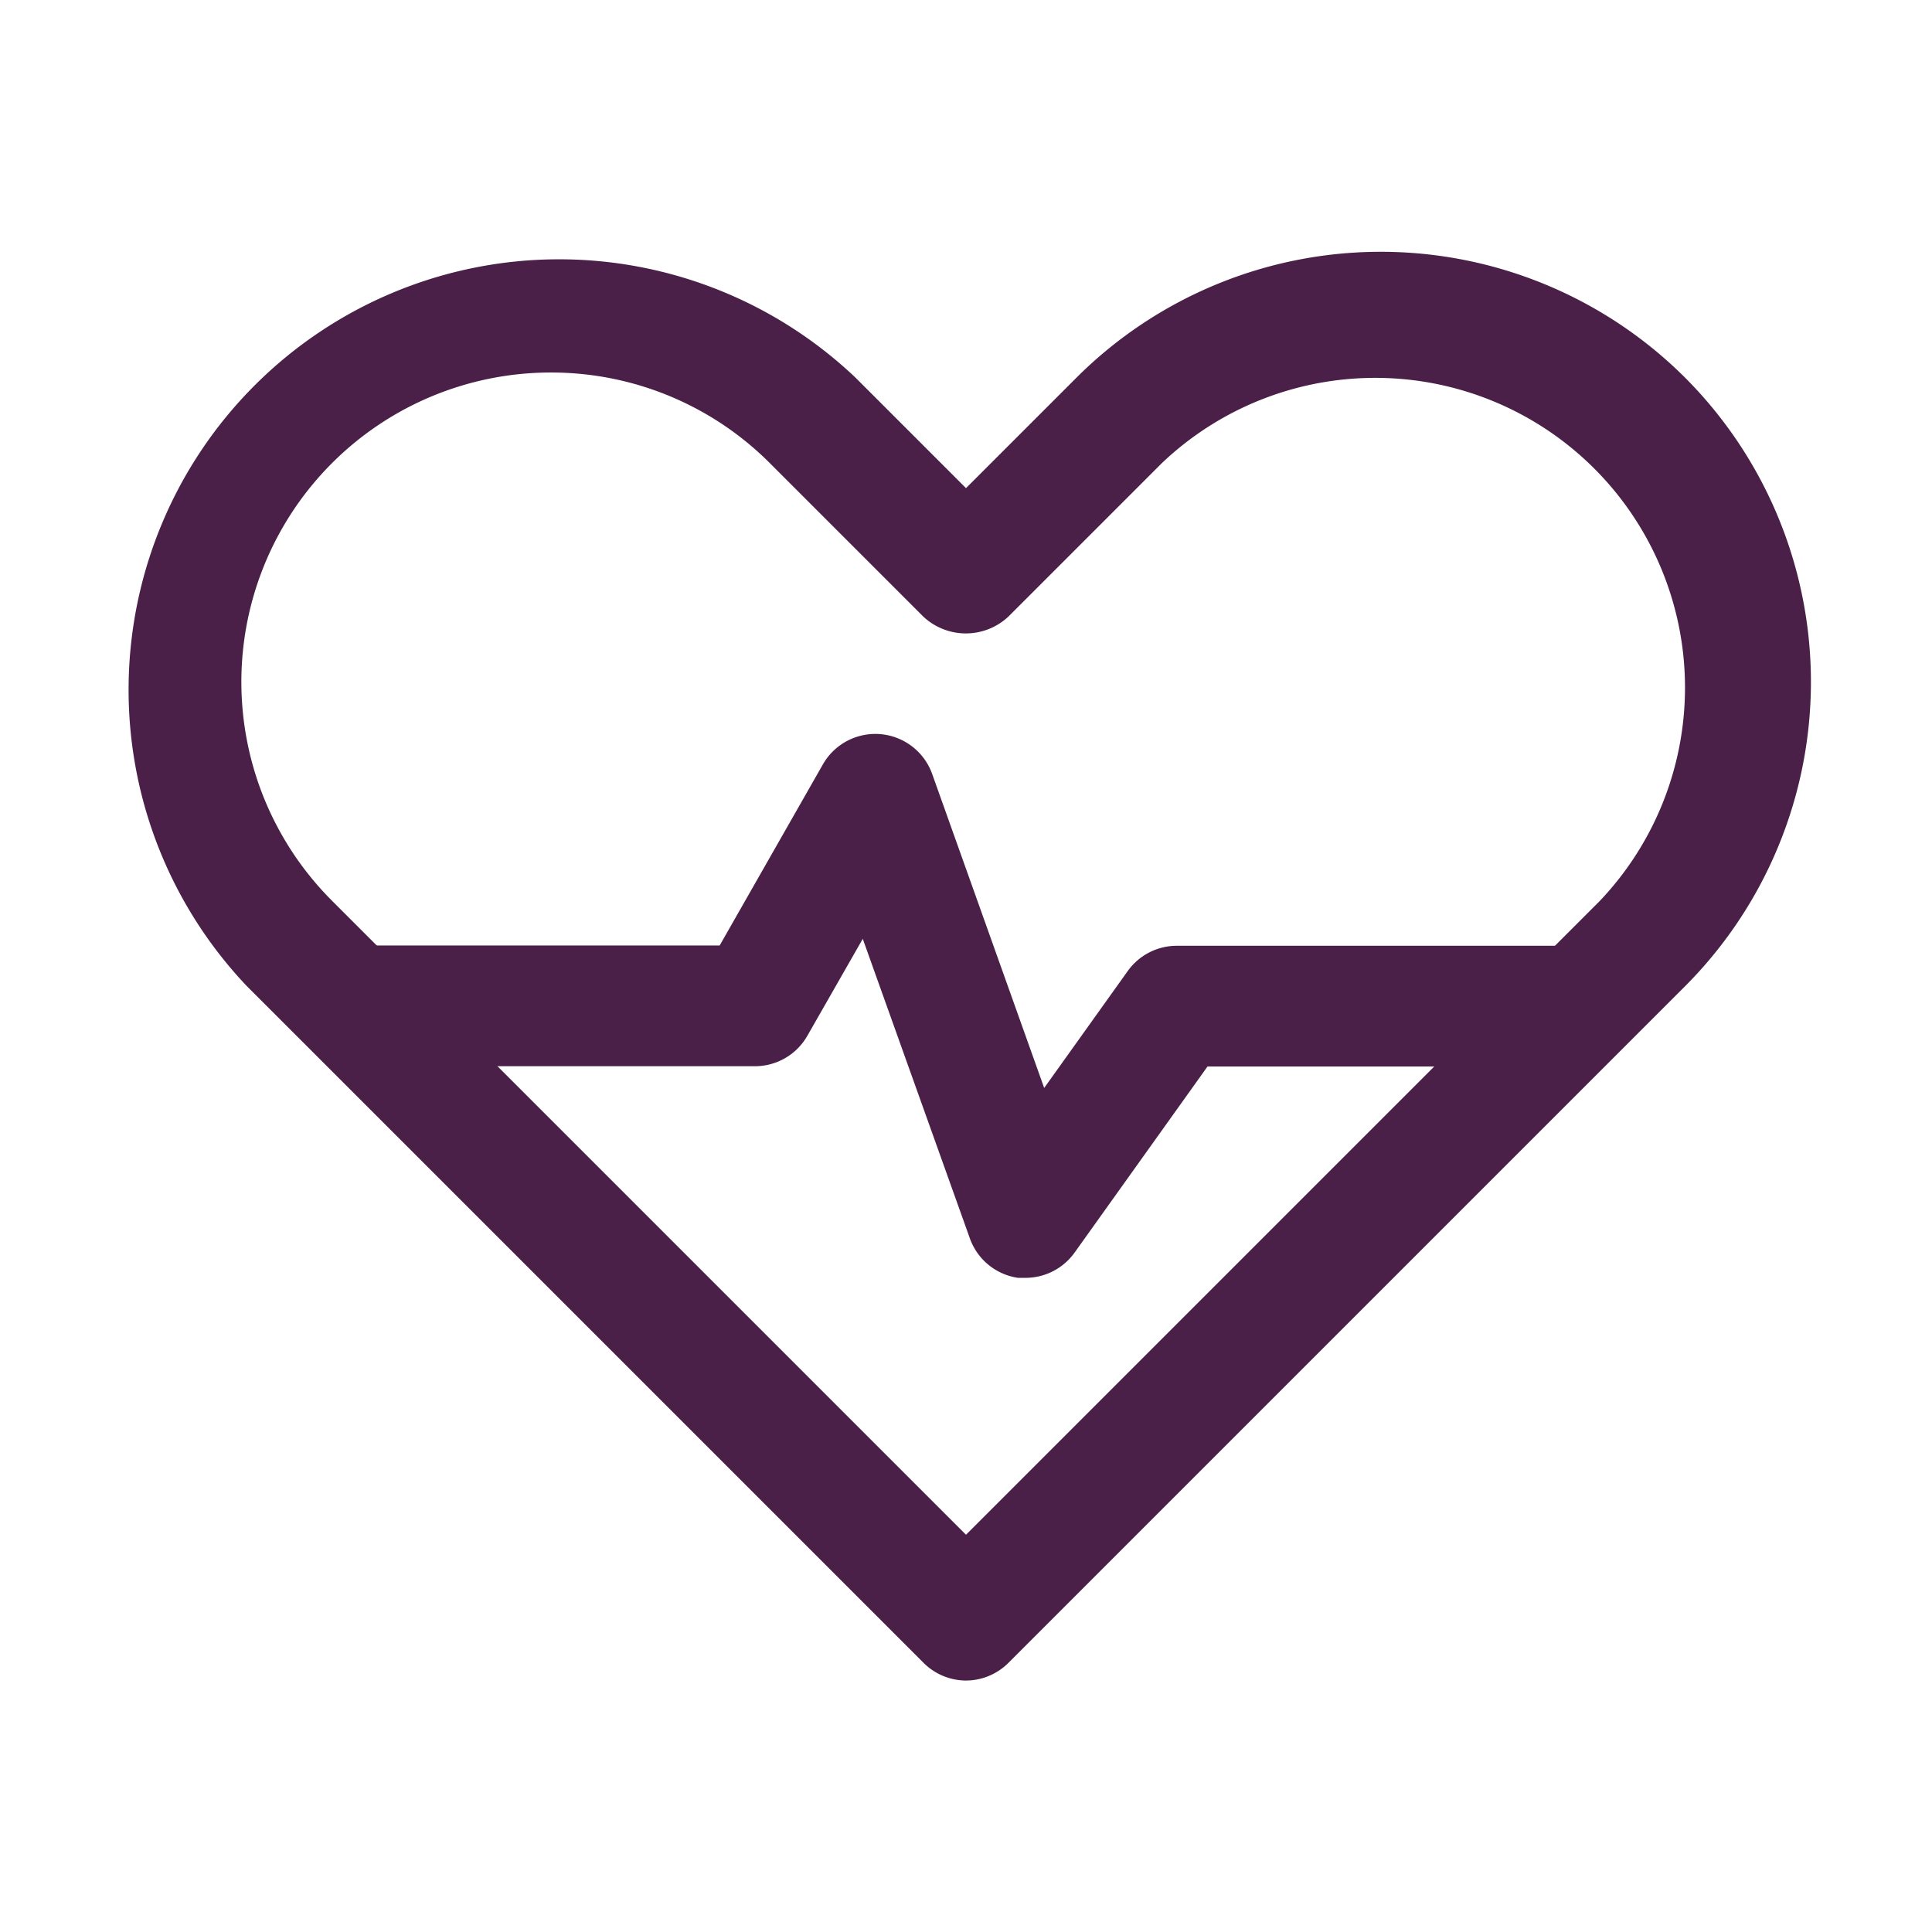 <svg xmlns="http://www.w3.org/2000/svg" viewBox="0 0 64 64"><defs><style>.cls-1{fill:none;}.cls-2{fill:#4b2048;}</style></defs><title>health-day2</title><g id="invisi-border"><rect class="cls-1" width="64" height="64"/></g><g id="icon"><path class="cls-2" d="M32,55.67a2,2,0,0,1-1.41-.59L8.18,32.67A14.26,14.26,0,0,1,28.34,12.51L32,16.17l3.66-3.66a14.27,14.27,0,0,1,20.16,0h0a14.27,14.27,0,0,1,0,20.16L33.41,55.08A2,2,0,0,1,32,55.67ZM18.26,12.34A10.25,10.25,0,0,0,11,29.84l21,21,21-21A10.26,10.26,0,0,0,38.49,15.34l-5.08,5.08a2.06,2.06,0,0,1-2.83,0l-5.08-5.08A10.23,10.23,0,0,0,18.26,12.34Z"/><path class="cls-2" d="M34,42.33l-.28,0A2,2,0,0,1,32.12,41L28.58,31.1l-1.84,3.22a2,2,0,0,1-1.74,1H12a2,2,0,0,1,0-4H23.84l3.42-6a2,2,0,0,1,3.62.32l3.71,10.4,2.78-3.89A2,2,0,0,1,39,31.33H52a2,2,0,1,1,0,4H40l-4.4,6.16A2,2,0,0,1,34,42.33Z"/></g></svg>